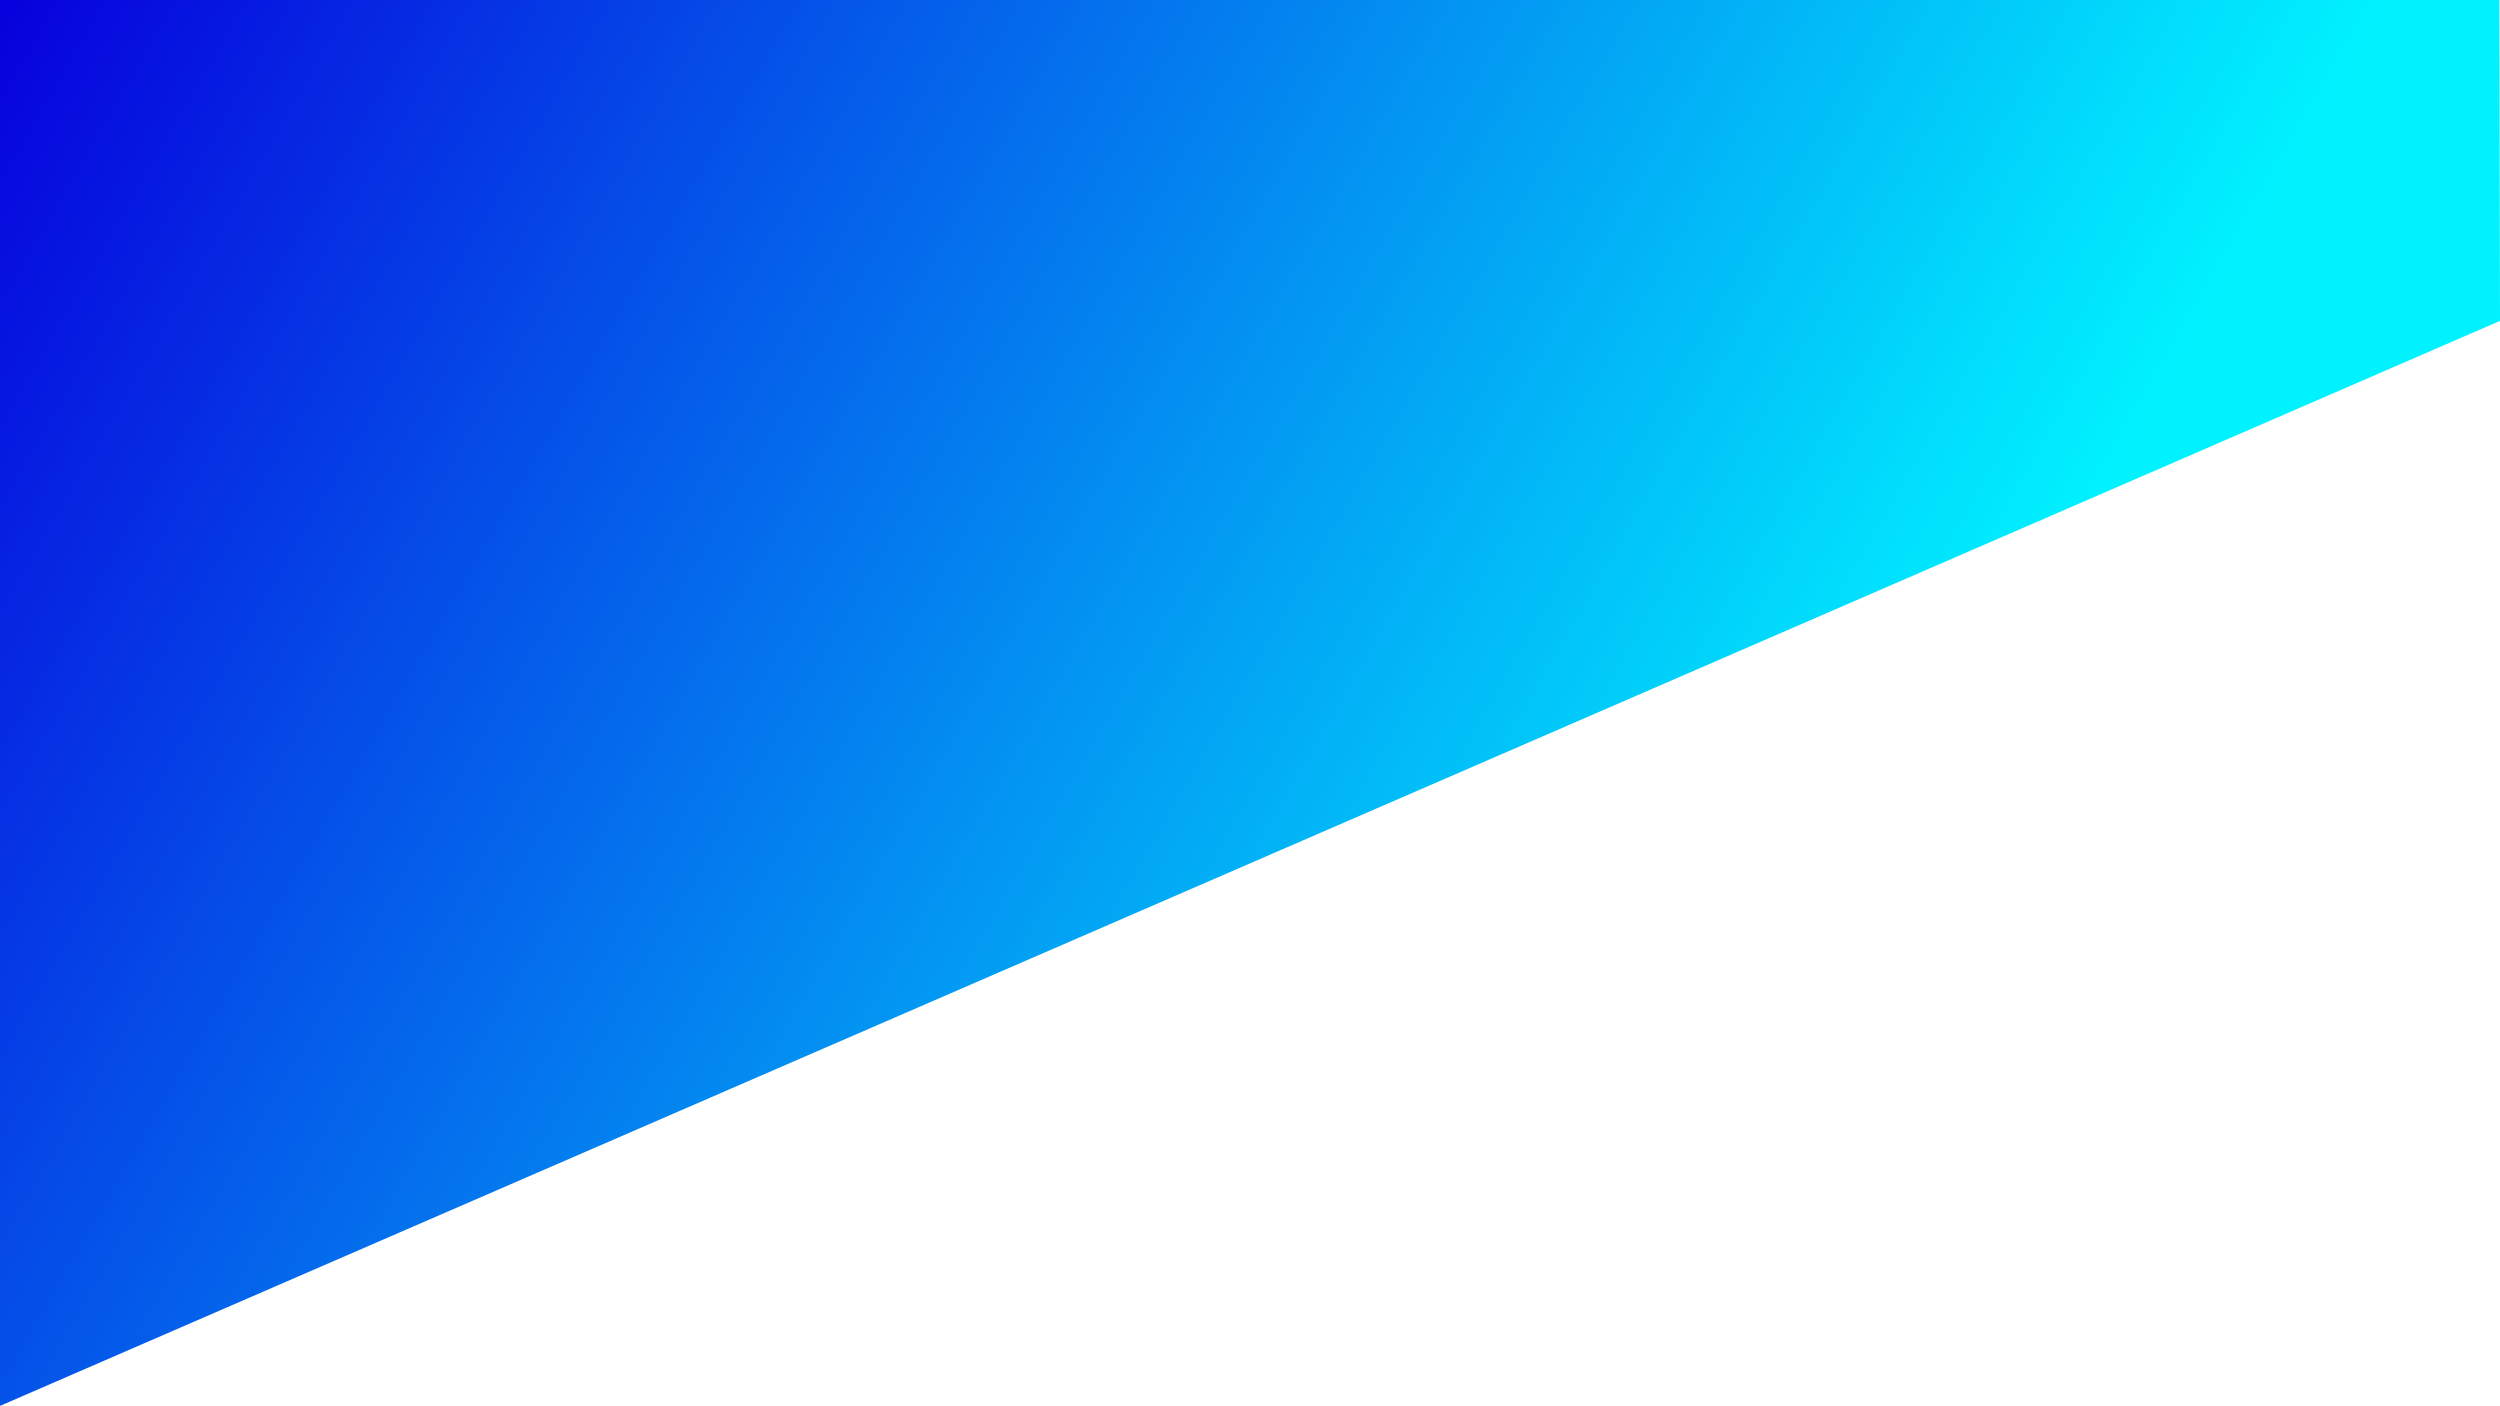 <svg xmlns="http://www.w3.org/2000/svg" xmlns:xlink="http://www.w3.org/1999/xlink" viewBox="0 0 1920.5 1080"><defs><style>.cls-1{fill:url(#Ikke-navngivet_forløb_9);}</style><linearGradient id="Ikke-navngivet_forløb_9" x1="6.17" y1="-10.69" x2="1553.29" y2="882.53" gradientUnits="userSpaceOnUse"><stop offset="0" stop-color="#0700dd"/><stop offset="0.89" stop-color="#00f2ff"/></linearGradient></defs><title>introbg</title><g id="Lag_2" data-name="Lag 2"><g id="Lag_1-2" data-name="Lag 1"><polygon class="cls-1" points="0 0 1920 0 1920.5 246.5 0 1080 0 0"/></g></g></svg>